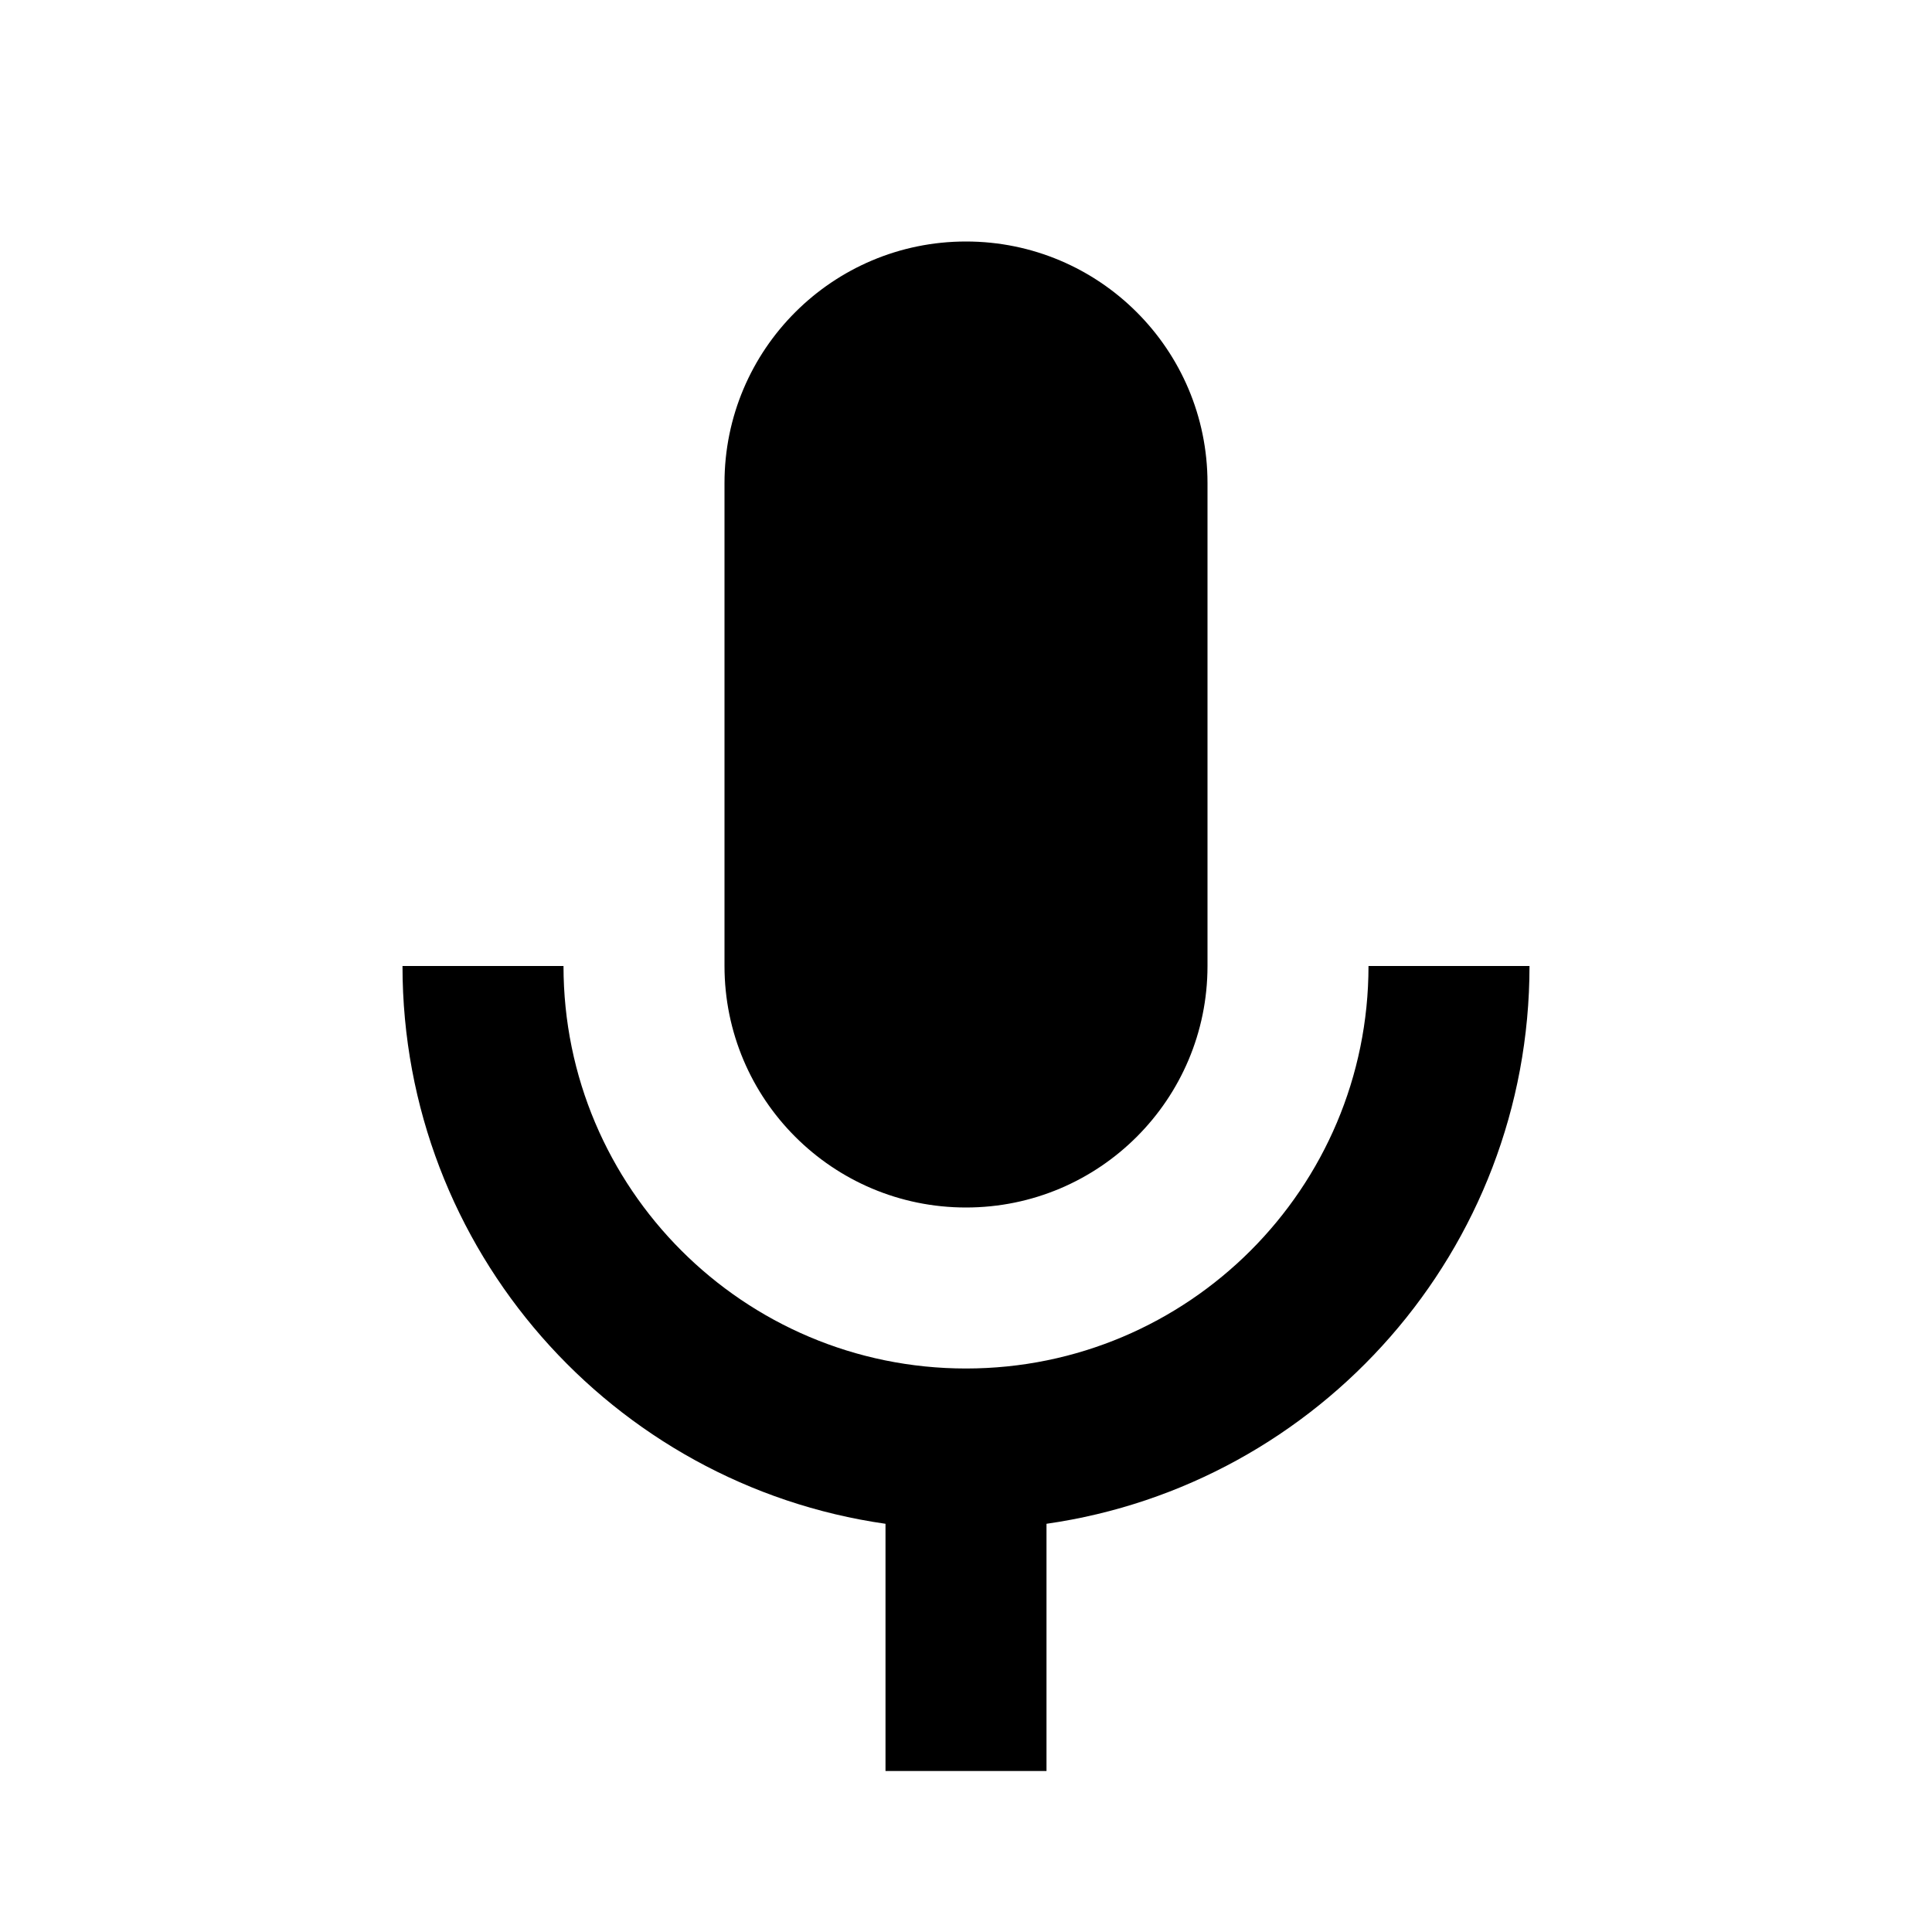 ﻿<?xml version="1.0" encoding="utf-8"?>
<!DOCTYPE svg PUBLIC "-//W3C//DTD SVG 1.1//EN" "http://www.w3.org/Graphics/SVG/1.1/DTD/svg11.dtd">
<svg xmlns="http://www.w3.org/2000/svg" xmlns:xlink="http://www.w3.org/1999/xlink" version="1.1" baseProfile="full" width="24" height="24" viewBox="0 0 24.00 24.00" enable-background="new 0 0 24.00 24.00" xml:space="preserve">
	<path fill="#000000" fill-opacity="1" stroke-width="0.2" stroke-linejoin="round" d="M 12,3C 13.657,3 15,4.343 15,6L 15,12C 15,13.657 13.657,15 12,15C 10.343,15 9,13.657 9,12L 9,6C 9,4.343 10.343,3 12,3 Z M 19,12C 19,15.527 16.392,18.444 13,18.929L 13,22L 11,22L 11,18.929C 7.608,18.444 5,15.527 5,12L 7,12C 7,14.761 9.239,17 12,17C 14.761,17 17,14.761 17,12L 19,12 Z "/>
</svg>
